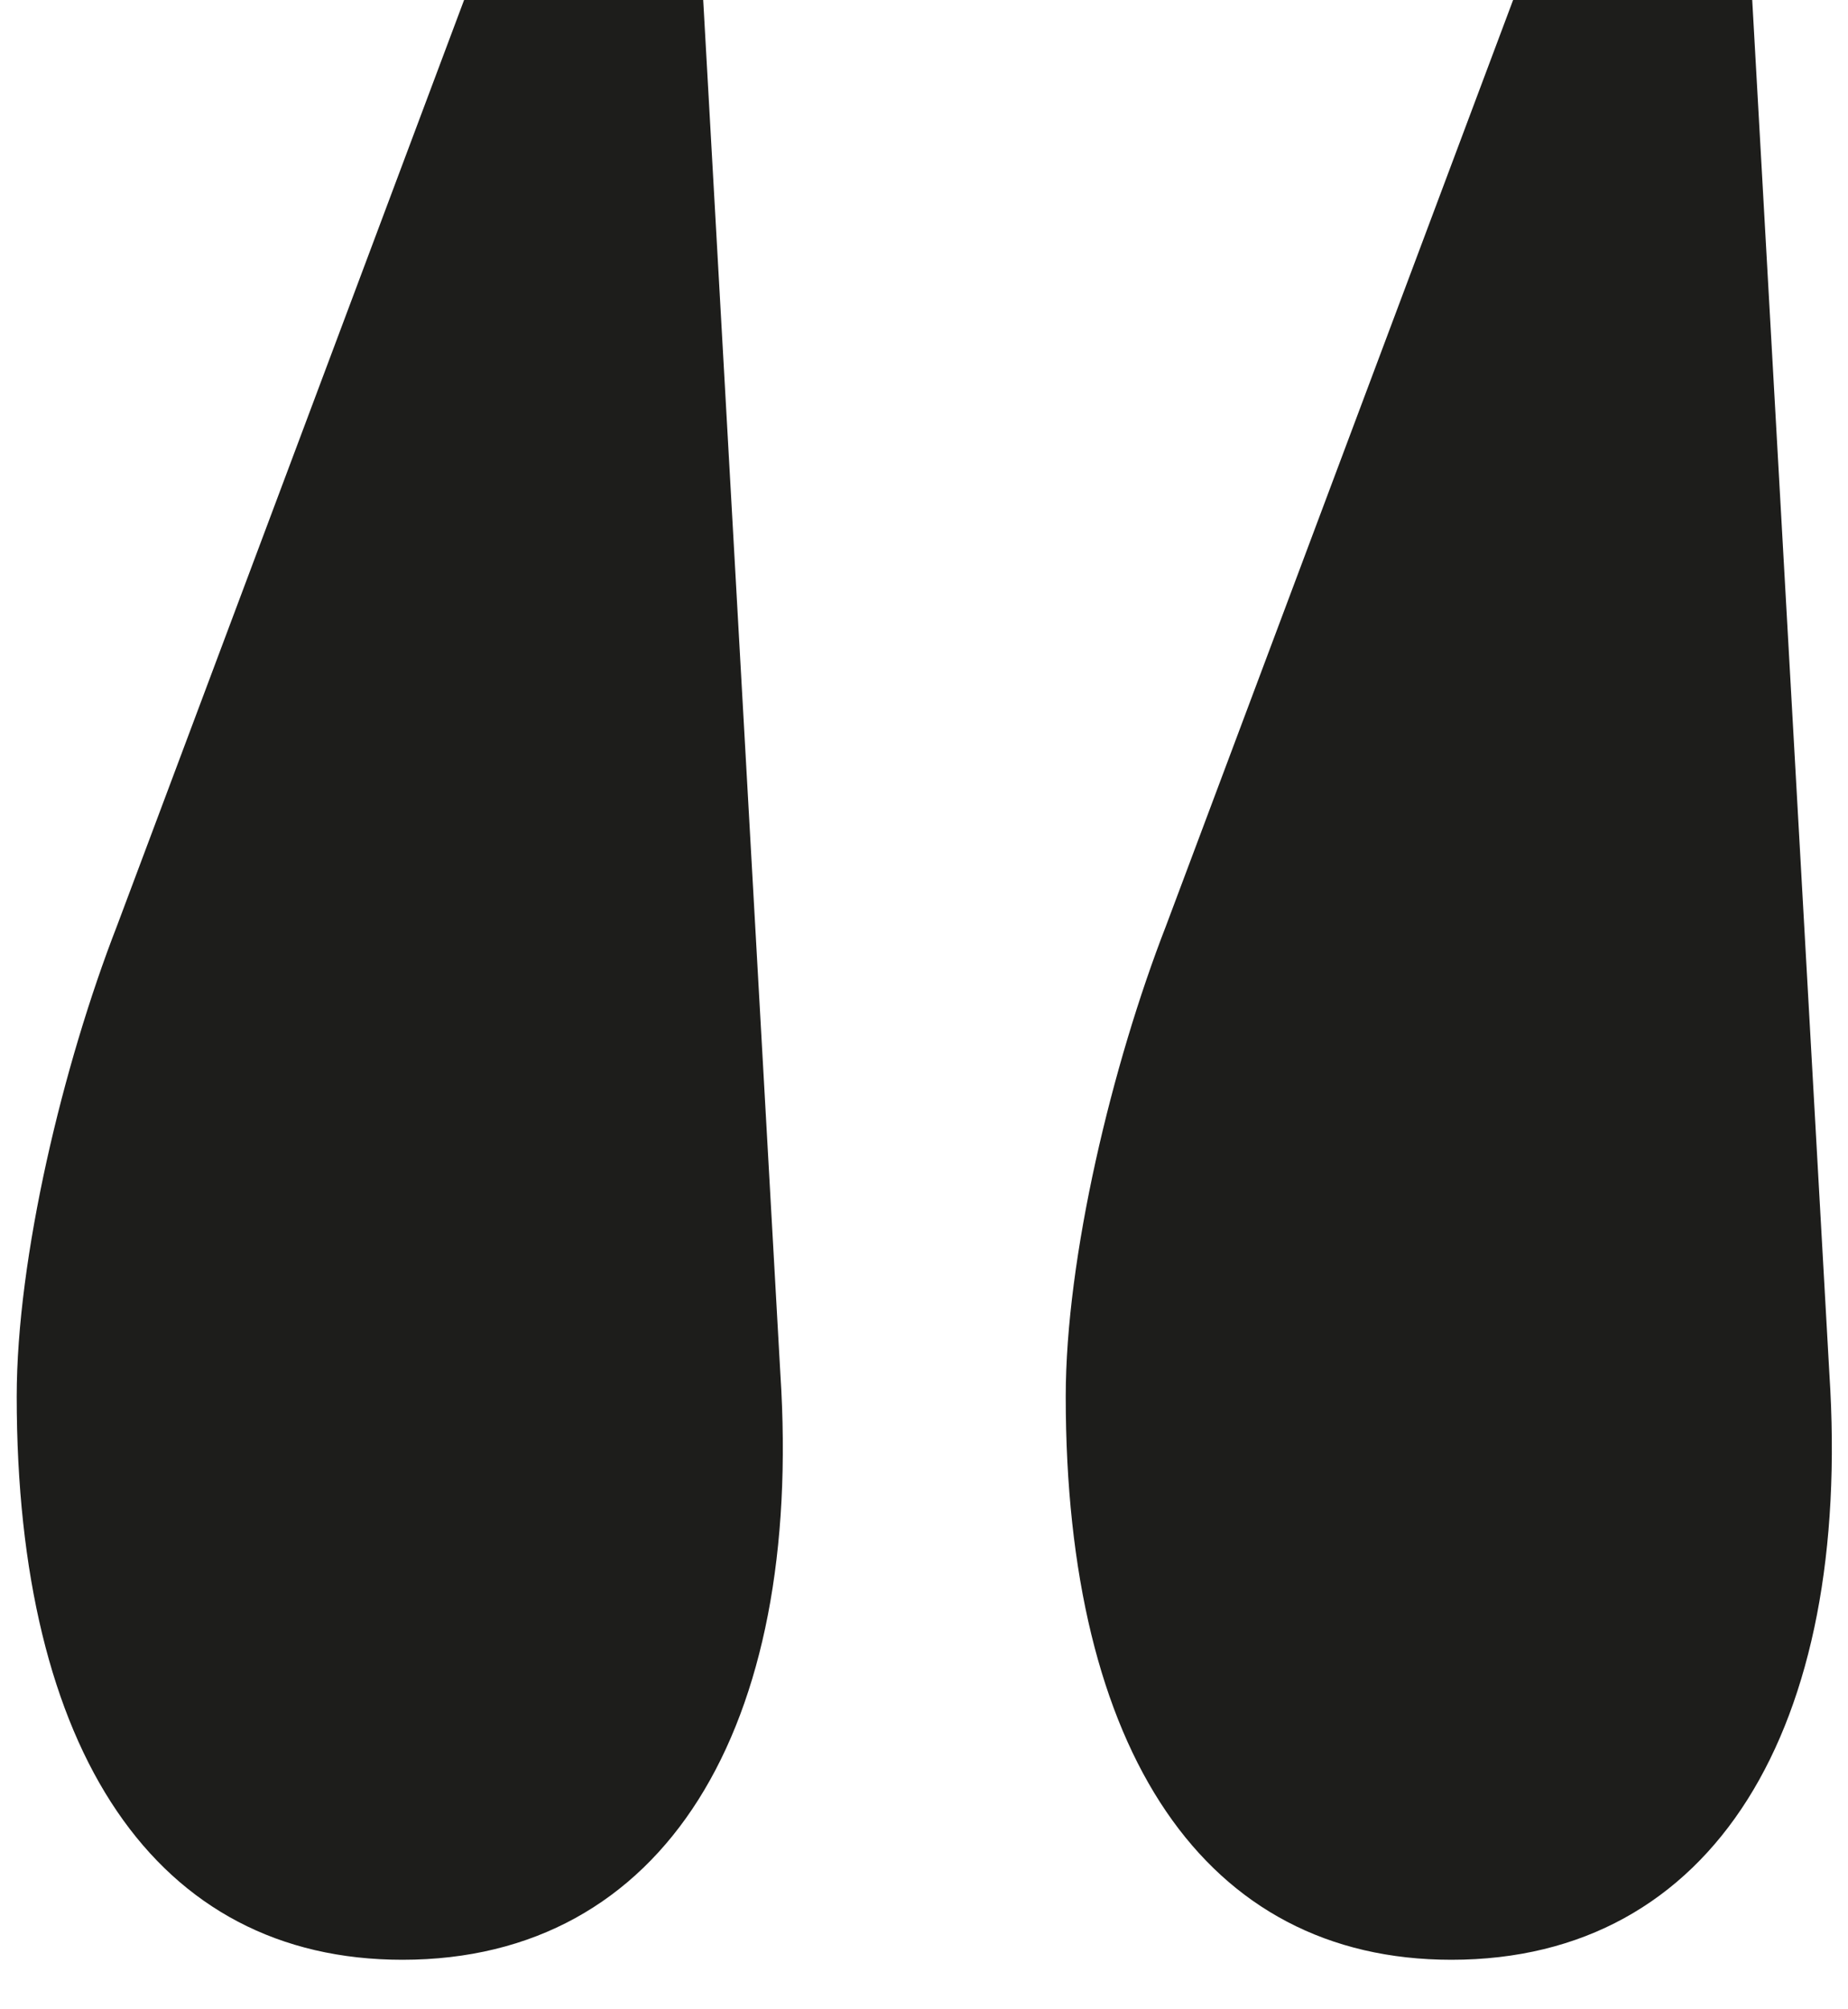 <svg width="23" height="25" viewBox="0 0 23 25" fill="none" xmlns="http://www.w3.org/2000/svg">
<path d="M8.752 -5.72205e-06H5.776L1.456 11.52C0.784 13.248 0.208 15.648 0.208 17.376C0.208 21.792 1.936 24.384 5.008 24.384C8.272 24.384 10 21.504 9.712 17.088L8.752 -5.72205e-06ZM21.808 -5.72205e-06H18.832L14.512 11.52C13.84 13.248 13.264 15.648 13.264 17.376C13.264 21.792 14.992 24.384 18.064 24.384C21.328 24.384 23.056 21.504 22.768 17.088L21.808 -5.72205e-06Z" fill="#1D1D1B"/>
</svg>
